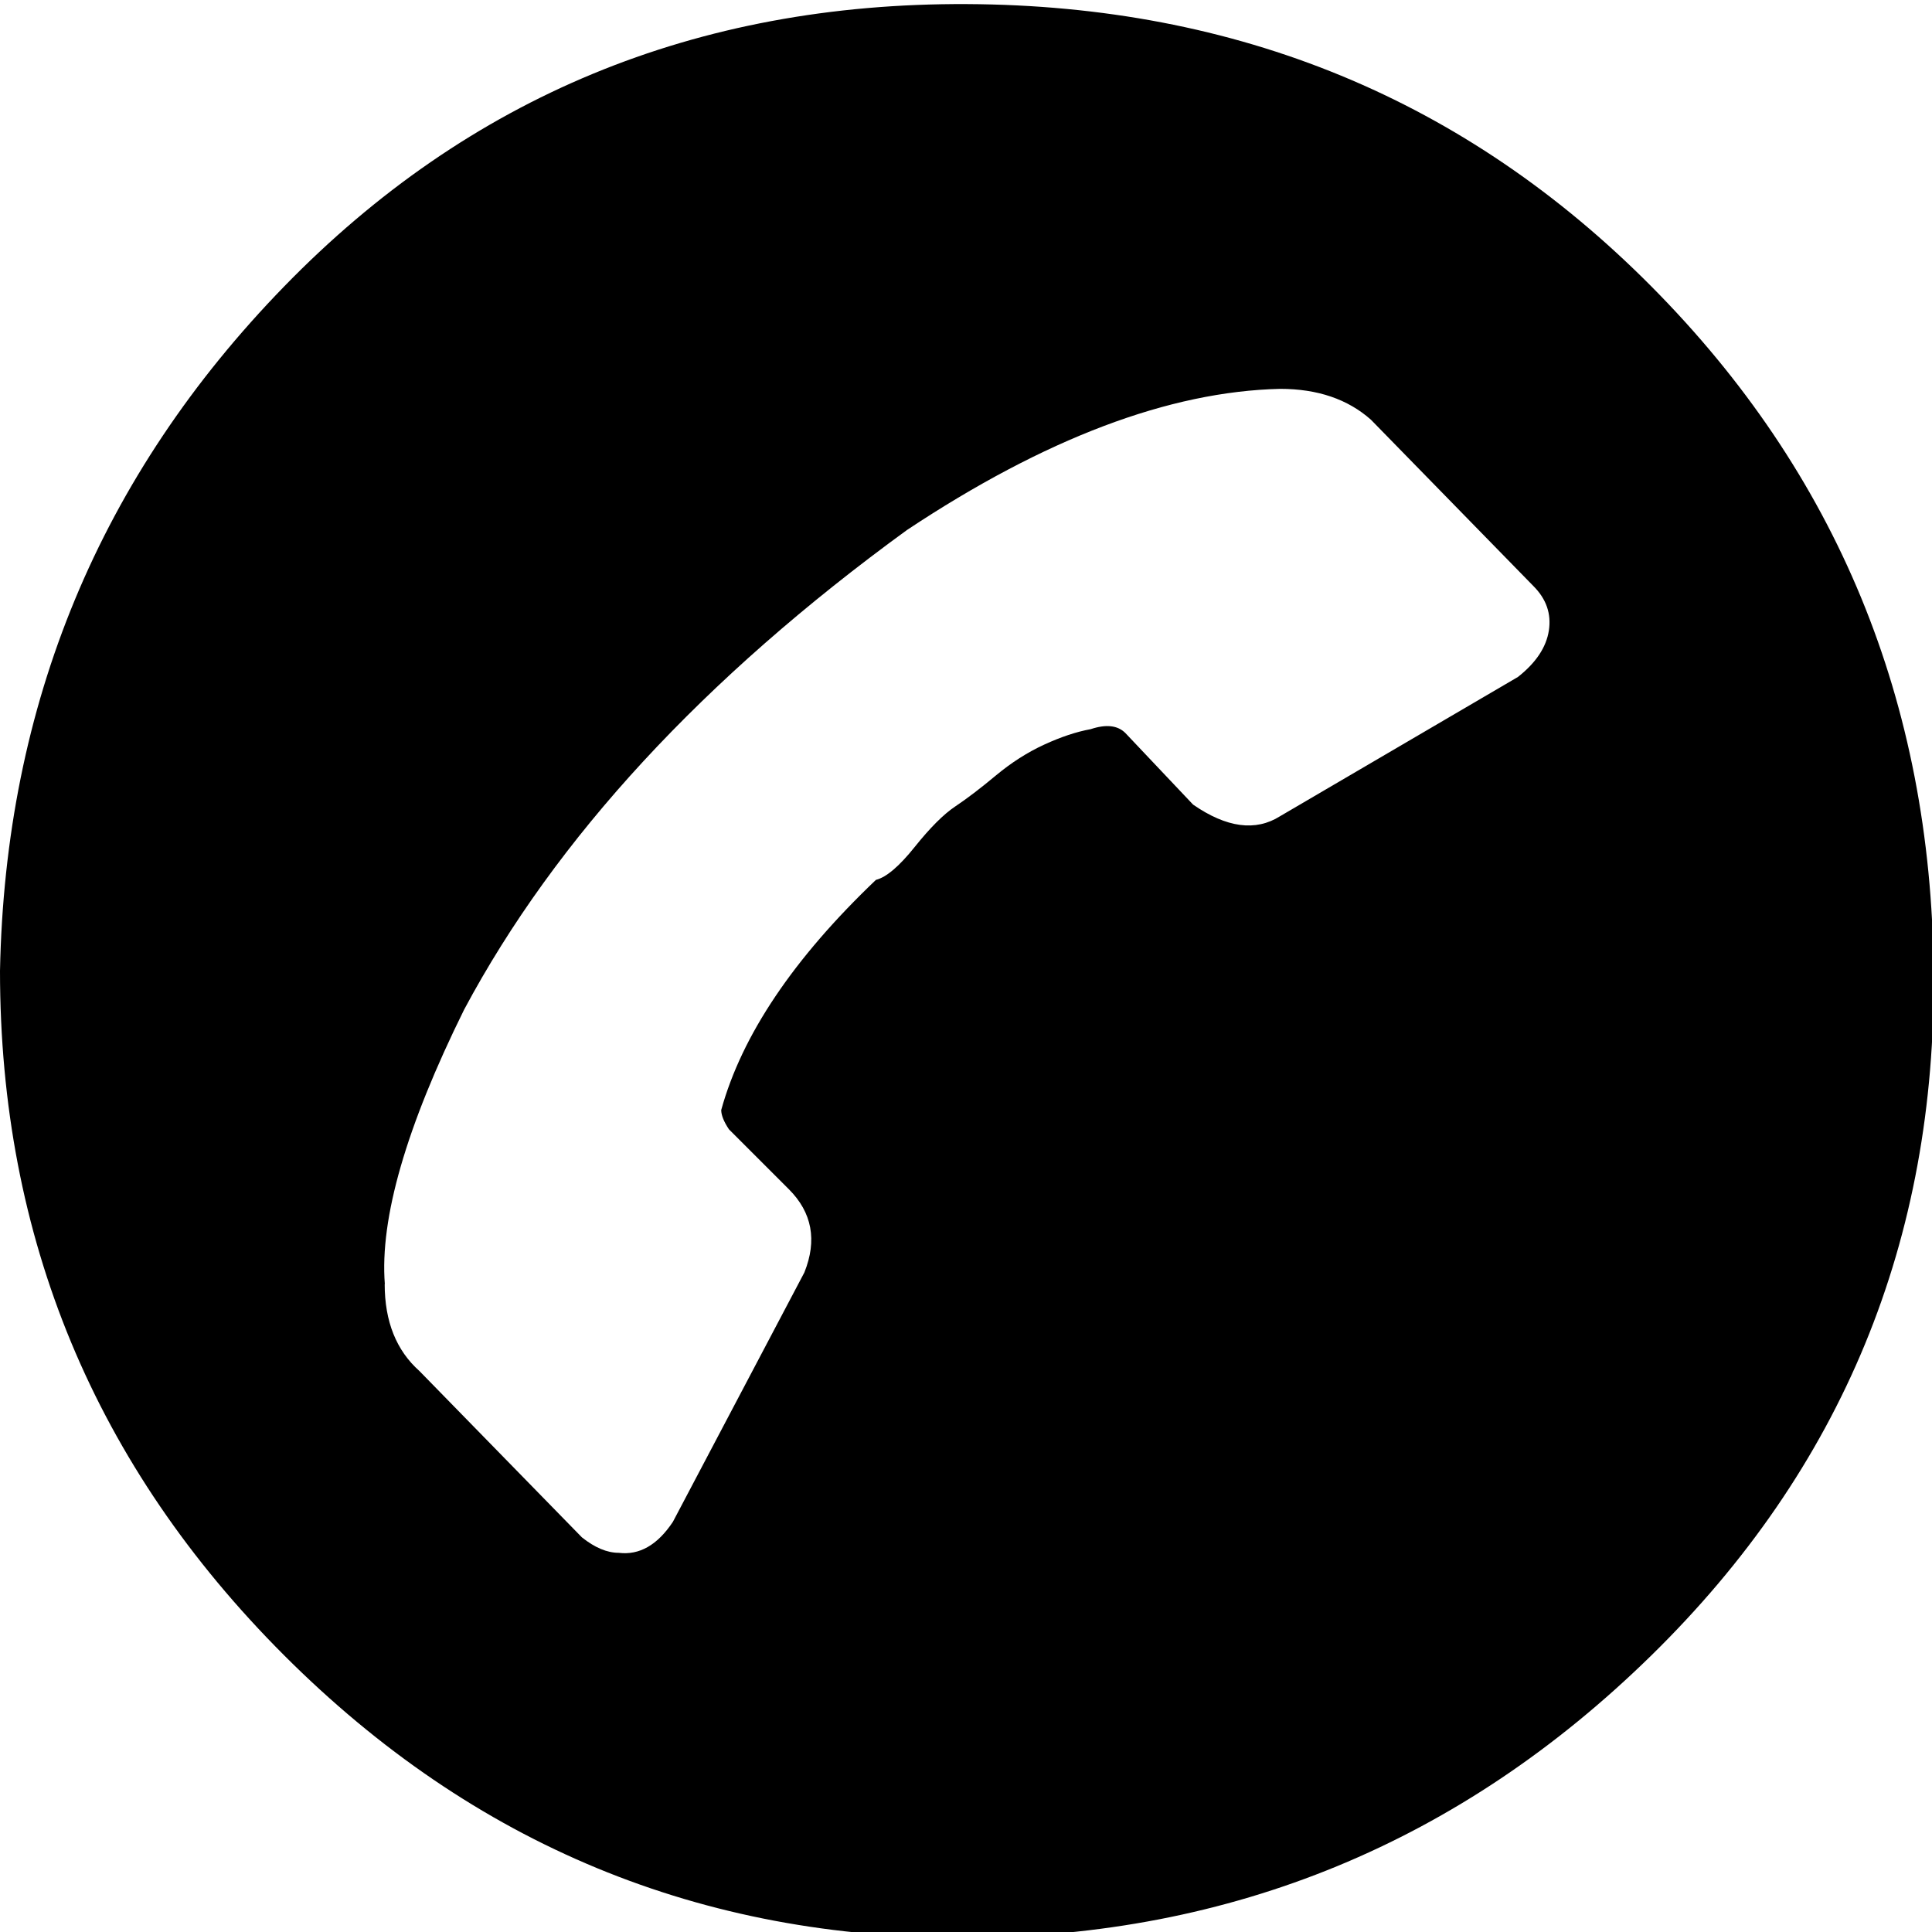 <svg width="26" height="26" xmlns="http://www.w3.org/2000/svg">
    <g>
        <title>Layer 1</title>
        <path d="m0,13.066q0,5.387 3.825,9.212t9.186,3.799t9.212,-3.799t3.799,-9.212t-3.799,-9.212t-9.212,-3.799t-9.186,3.799t-3.825,9.212zm5.179,4.216q-0.104,-1.327 1.067,-3.695q1.848,-3.461 5.959,-6.454q2.784,-1.848 5.022,-1.9q0.755,0 1.223,0.416l2.186,2.238q0.26,0.26 0.208,0.598t-0.416,0.625l-3.201,1.874q-0.494,0.312 -1.171,-0.156l-0.911,-0.963q-0.156,-0.156 -0.468,-0.052q-0.286,0.052 -0.625,0.208t-0.651,0.416t-0.546,0.416t-0.546,0.546t-0.521,0.442q-1.665,1.587 -2.082,3.097q0,0.104 0.104,0.26l0.807,0.807q0.468,0.469 0.208,1.119l-1.77,3.357q-0.312,0.468 -0.729,0.416q-0.234,0 -0.495,-0.208l-2.186,-2.238q-0.468,-0.416 -0.468,-1.171l0,0l0,0l0,0l0,0z" id="svg_1" fill="black"/>
    </g>

</svg>